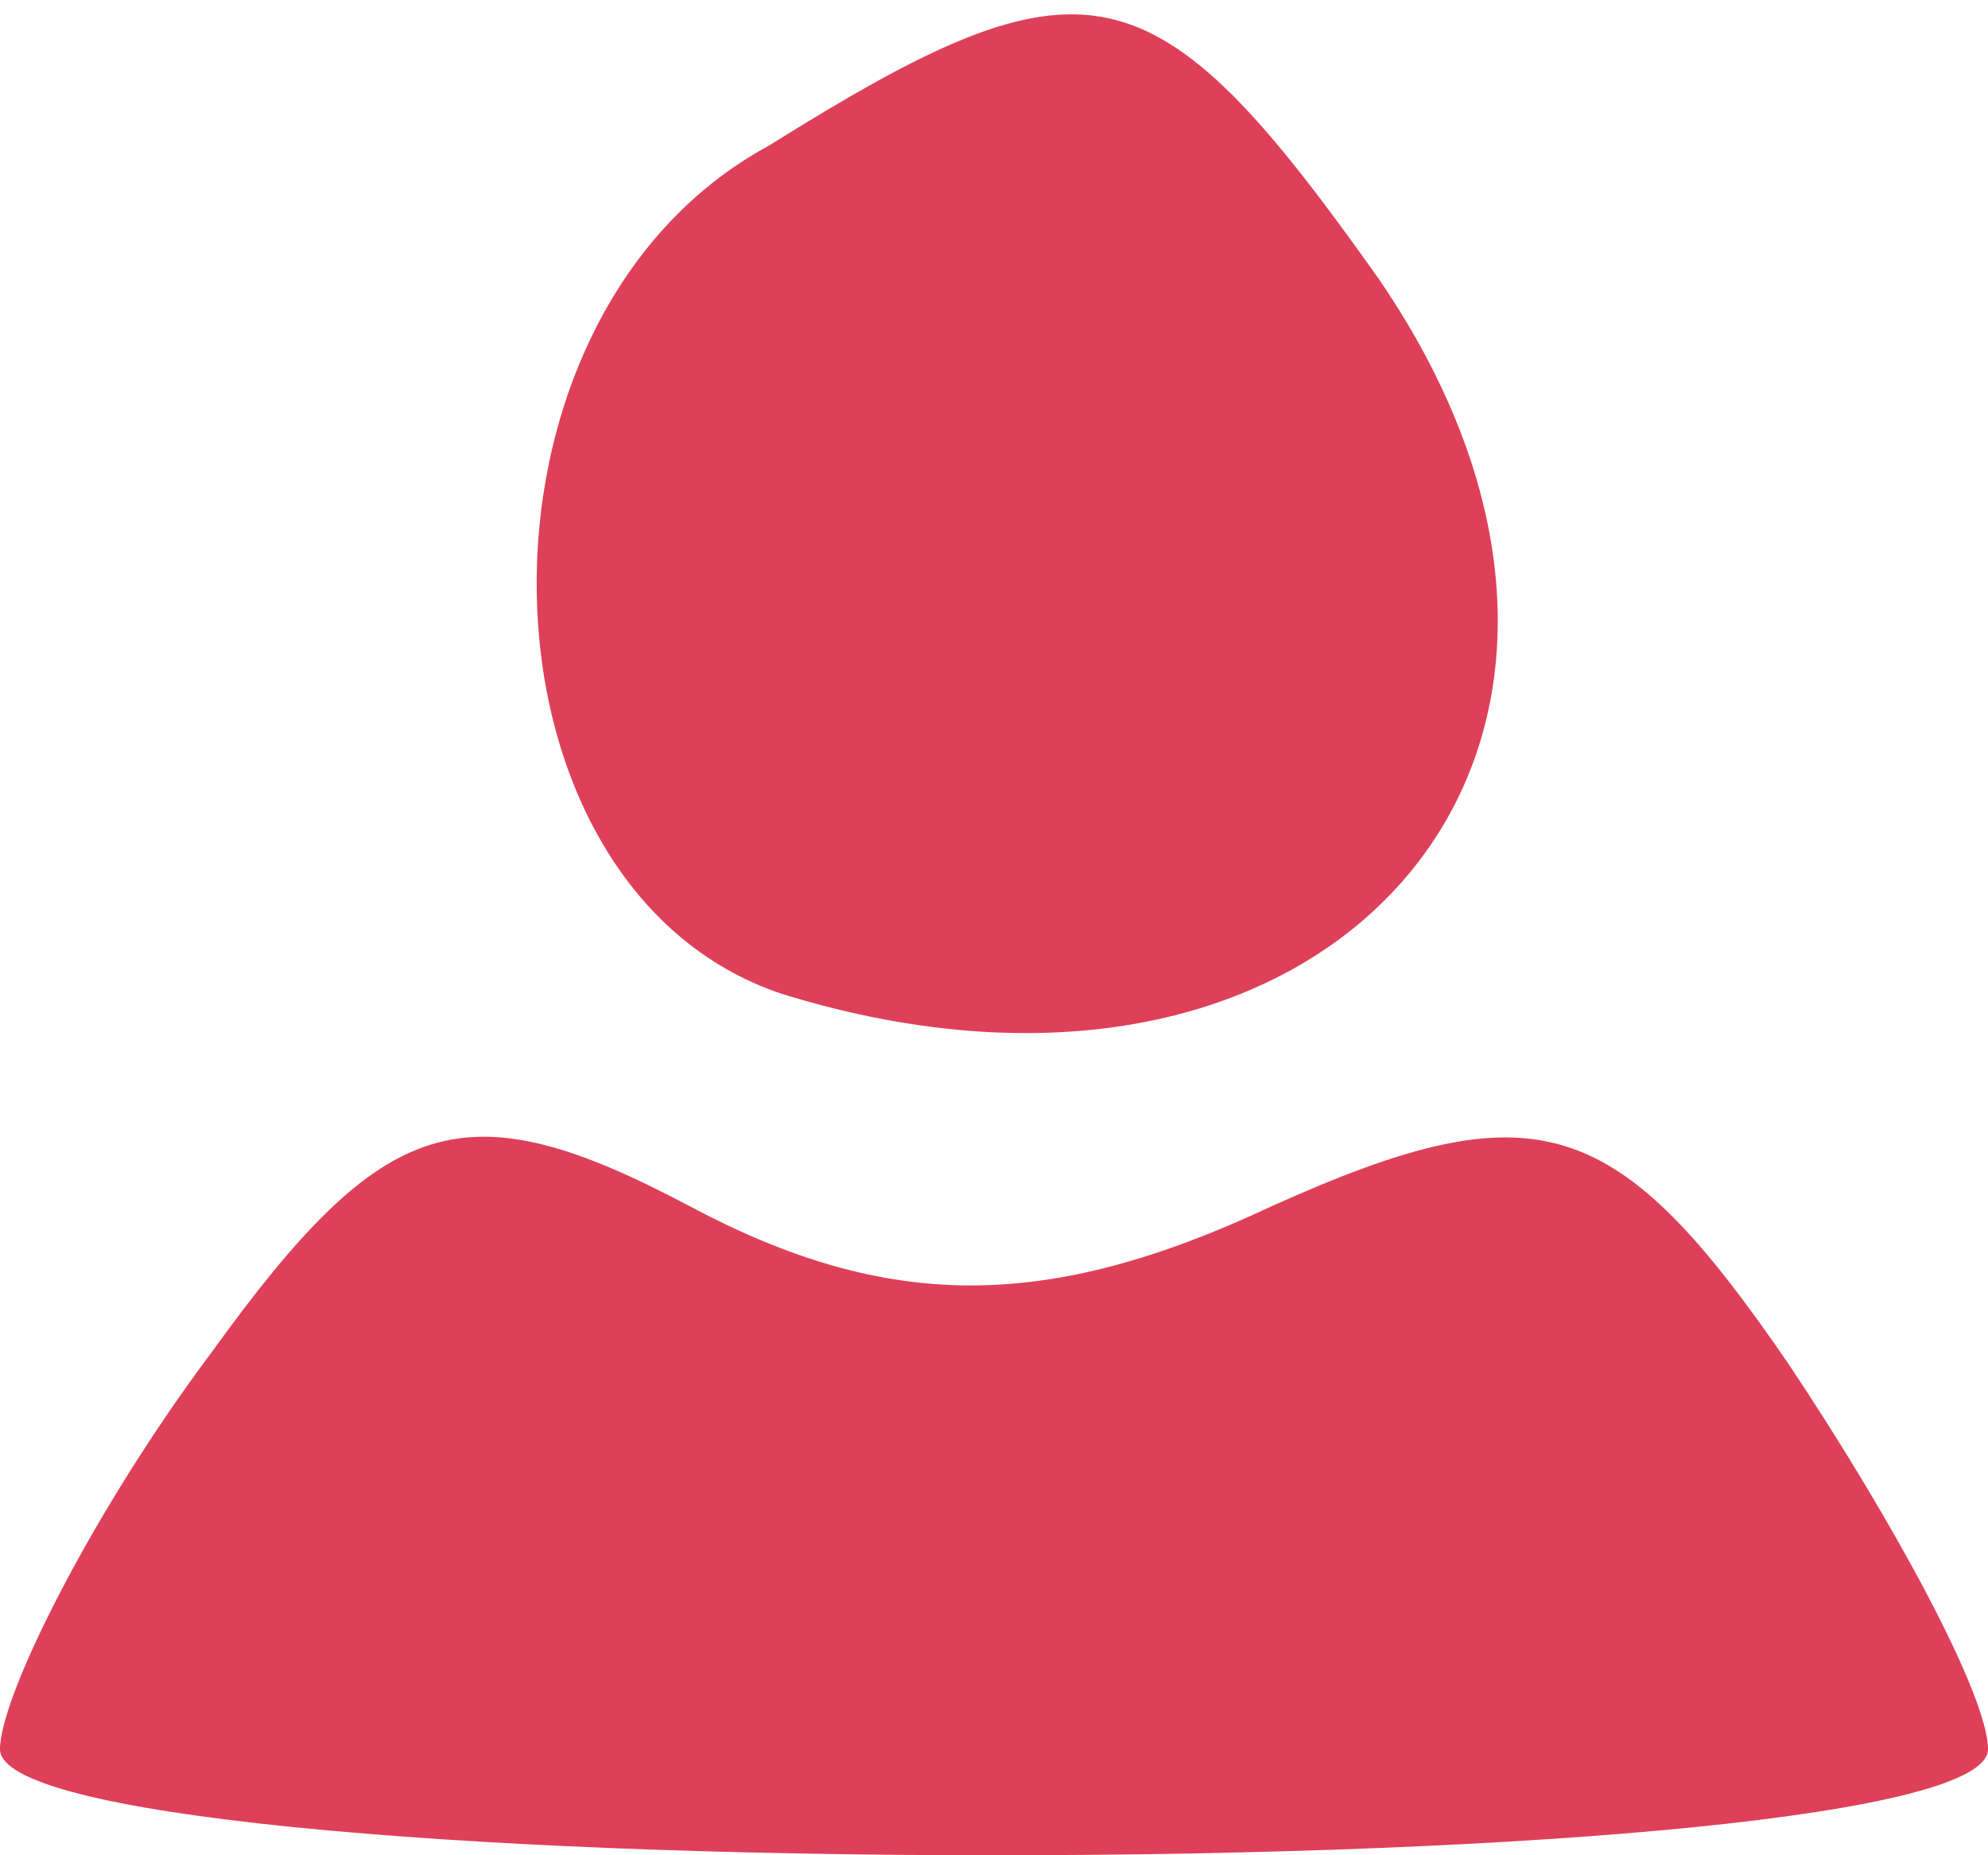 <?xml version="1.0" standalone="no"?>
<!DOCTYPE svg PUBLIC "-//W3C//DTD SVG 20010904//EN"
 "http://www.w3.org/TR/2001/REC-SVG-20010904/DTD/svg10.dtd">
<svg version="1.0" xmlns="http://www.w3.org/2000/svg"
 width="15pt" height="14pt" viewBox="0 0 15 14"
 preserveAspectRatio="xMidYMid meet">

<g transform="translate(0,14) scale(0.1,-0.1)"
fill="#de4059" stroke="none">
<path d="M58 129 c-24 -13 -23 -56 1 -64 42 -13 69 19 45 54 -17 24 -22 25
-46 10z"/>
<path d="M16 38 c-9 -12 -16 -26 -16 -30 0 -5 34 -8 75 -8 41 0 75 3 75 8 0 4
-7 17 -15 29 -13 19 -19 21 -39 12 -17 -8 -29 -8 -44 0 -17 9 -23 7 -36 -11z"/>
</g>
</svg>
